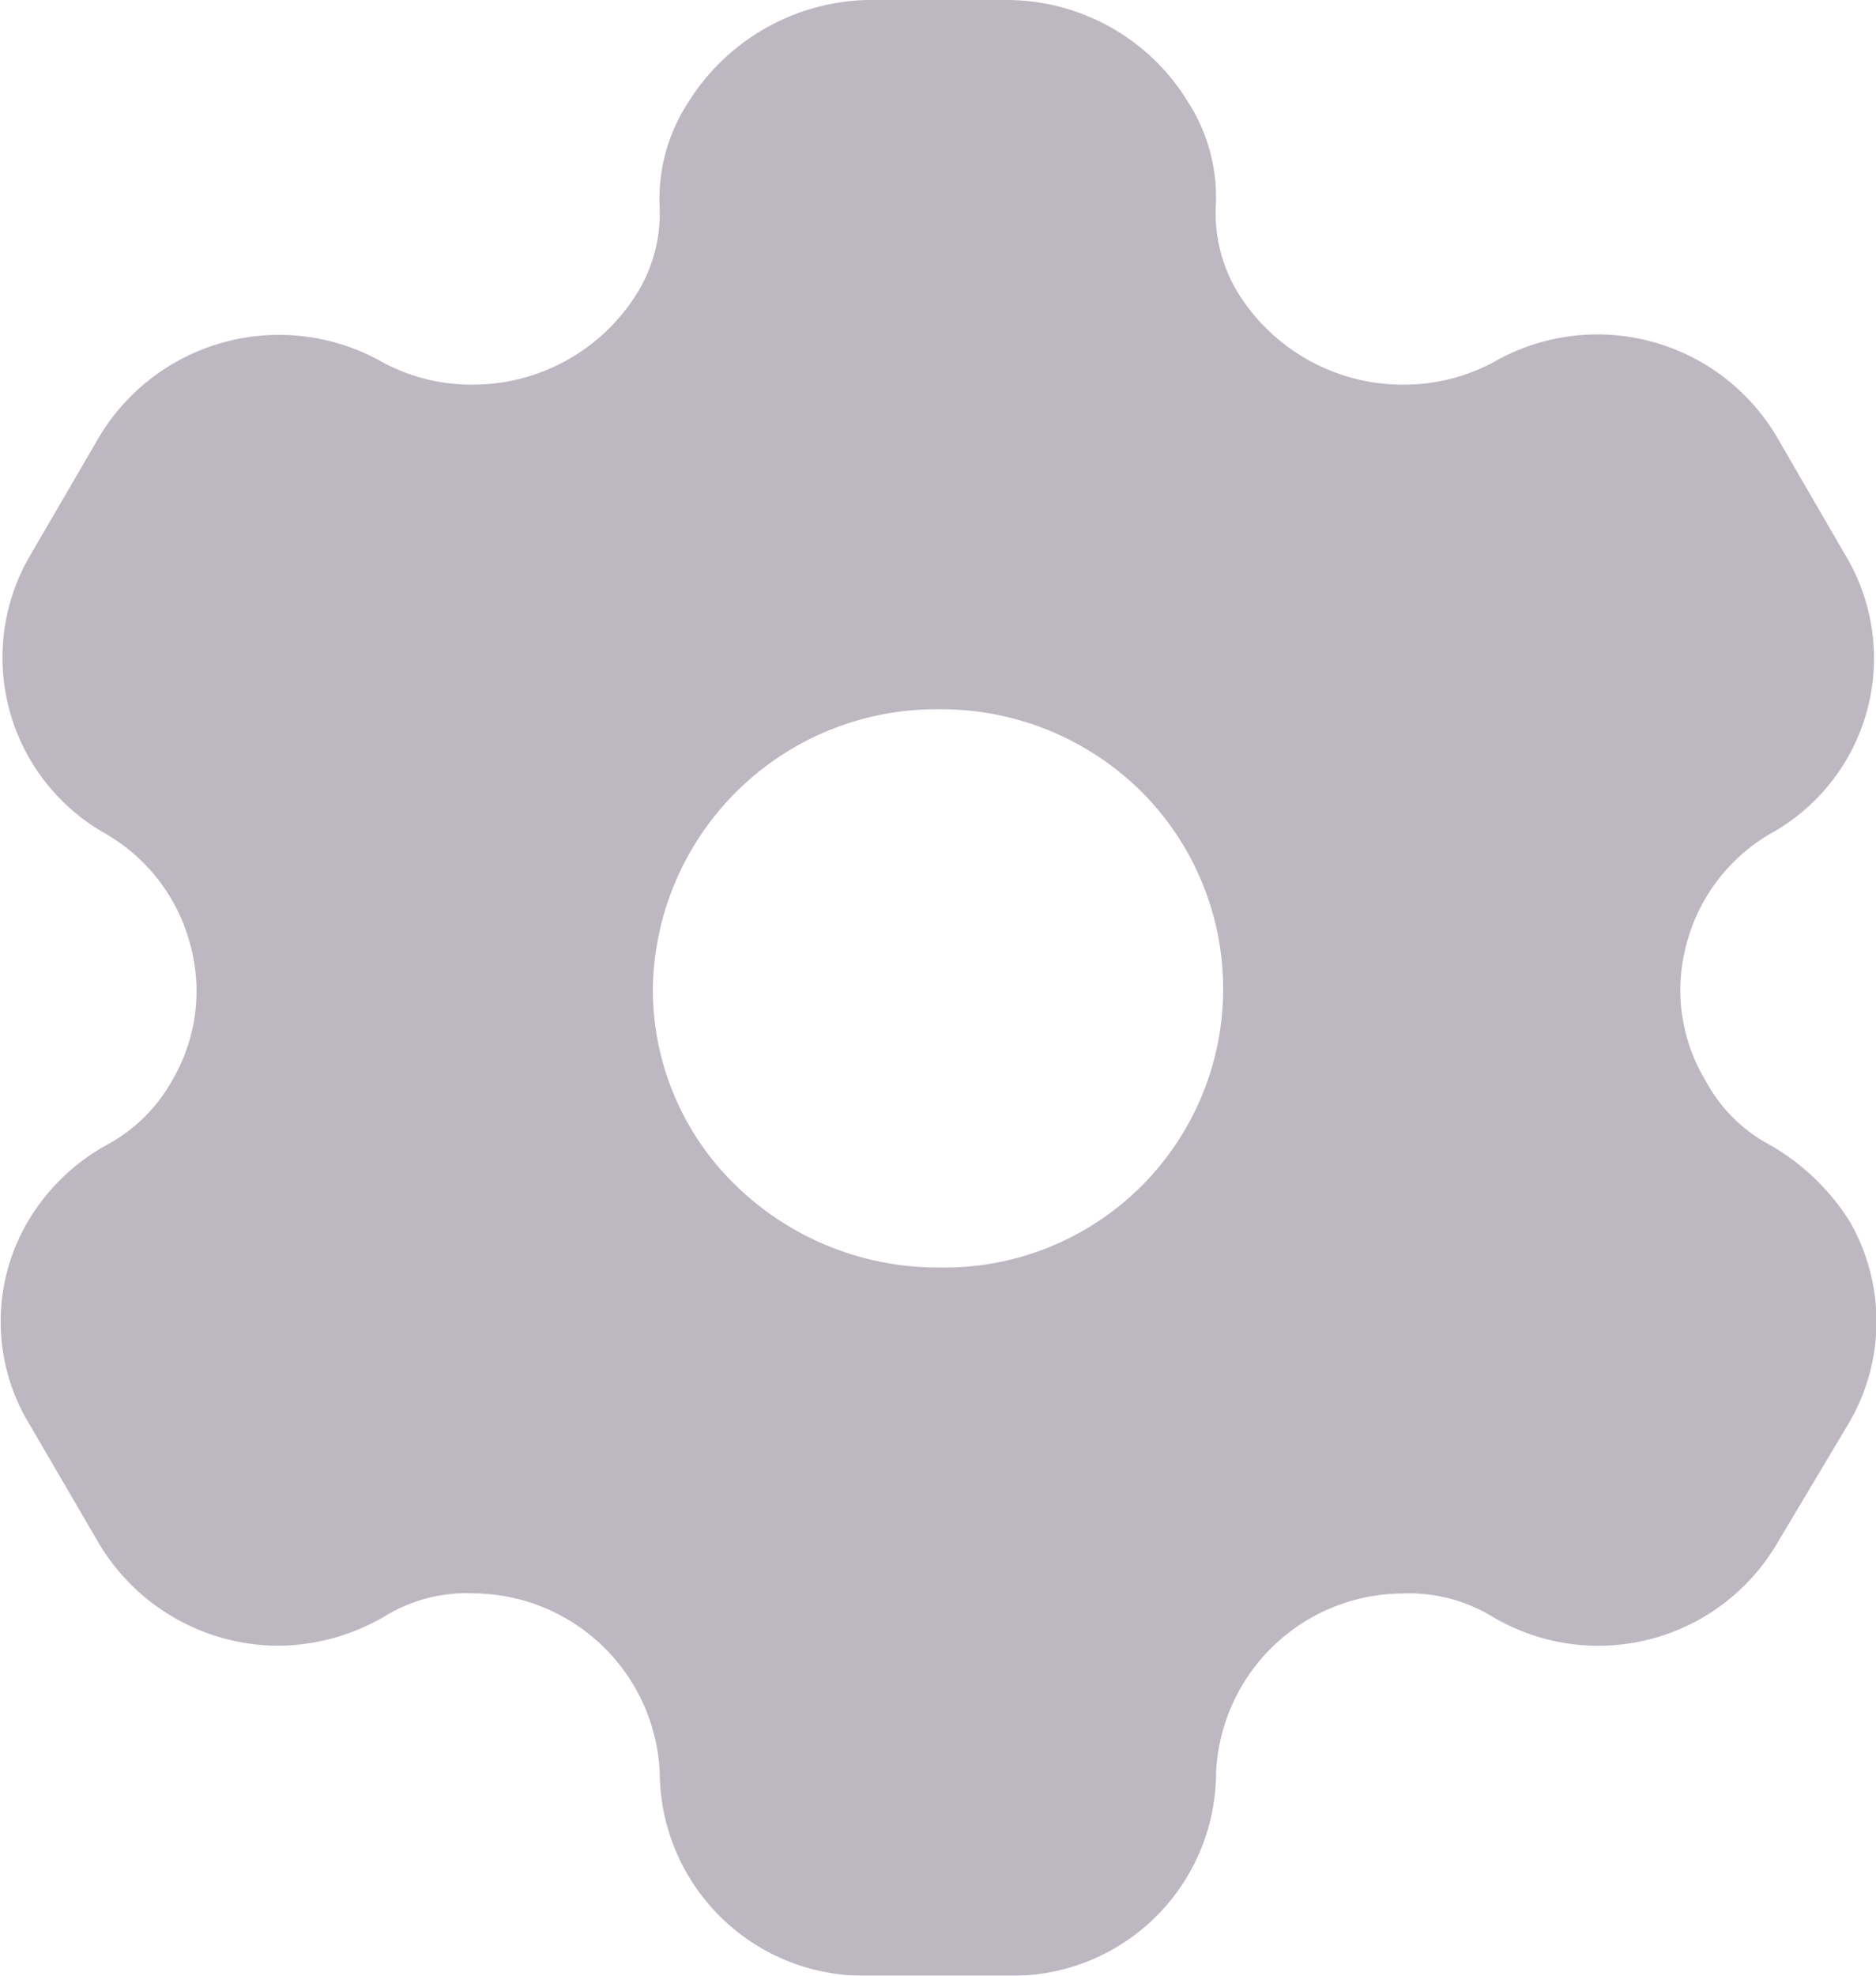 <svg xmlns="http://www.w3.org/2000/svg" width="19" height="20" viewBox="0 0 19 20">
  <g id="Iconly_Bold_Setting" data-name="Iconly/Bold/Setting" opacity="0.3">
    <g id="Setting" transform="translate(0)">
      <path id="Setting-2" data-name="Setting" d="M10.2,20H8.807a2.067,2.067,0,0,1-2.125-2.05A1.9,1.9,0,0,0,4.8,16.13a1.581,1.581,0,0,0-.9.23,2.164,2.164,0,0,1-1.084.3A2.122,2.122,0,0,1,1,15.621l-.7-1.2a2,2,0,0,1-.021-2.05,2.108,2.108,0,0,1,.817-.789,1.653,1.653,0,0,0,.645-.64,1.782,1.782,0,0,0,.19-1.365A1.837,1.837,0,0,0,1.07,8.44,2.045,2.045,0,0,1,.313,5.61L1,4.43A2.123,2.123,0,0,1,3.88,3.67a1.9,1.9,0,0,0,.9.224A1.959,1.959,0,0,0,6.445,2.98a1.538,1.538,0,0,0,.236-.88A1.788,1.788,0,0,1,6.968,1.04,2.2,2.2,0,0,1,8.776,0h1.441a2.154,2.154,0,0,1,1.82,1.04A1.781,1.781,0,0,1,12.313,2.1a1.544,1.544,0,0,0,.235.88,1.965,1.965,0,0,0,1.672.914,1.926,1.926,0,0,0,.9-.224A2.111,2.111,0,0,1,18,4.43l.684,1.18a2.027,2.027,0,0,1-.756,2.831,1.829,1.829,0,0,0-.853,1.138,1.77,1.77,0,0,0,.2,1.362,1.571,1.571,0,0,0,.634.64,2.307,2.307,0,0,1,.828.789,2.031,2.031,0,0,1-.02,2.05L18,15.621a2.1,2.1,0,0,1-2.893.74,1.621,1.621,0,0,0-.9-.23,1.9,1.9,0,0,0-1.891,1.82A2.061,2.061,0,0,1,10.2,20ZM9.512,7.18a2.87,2.87,0,0,0-2.9,2.83,2.763,2.763,0,0,0,.85,2,2.931,2.931,0,0,0,2.053.821,2.821,2.821,0,0,0,2.038-4.824A2.878,2.878,0,0,0,9.512,7.18Z" fill="#200e32"/>
    </g>
  </g>
</svg>
